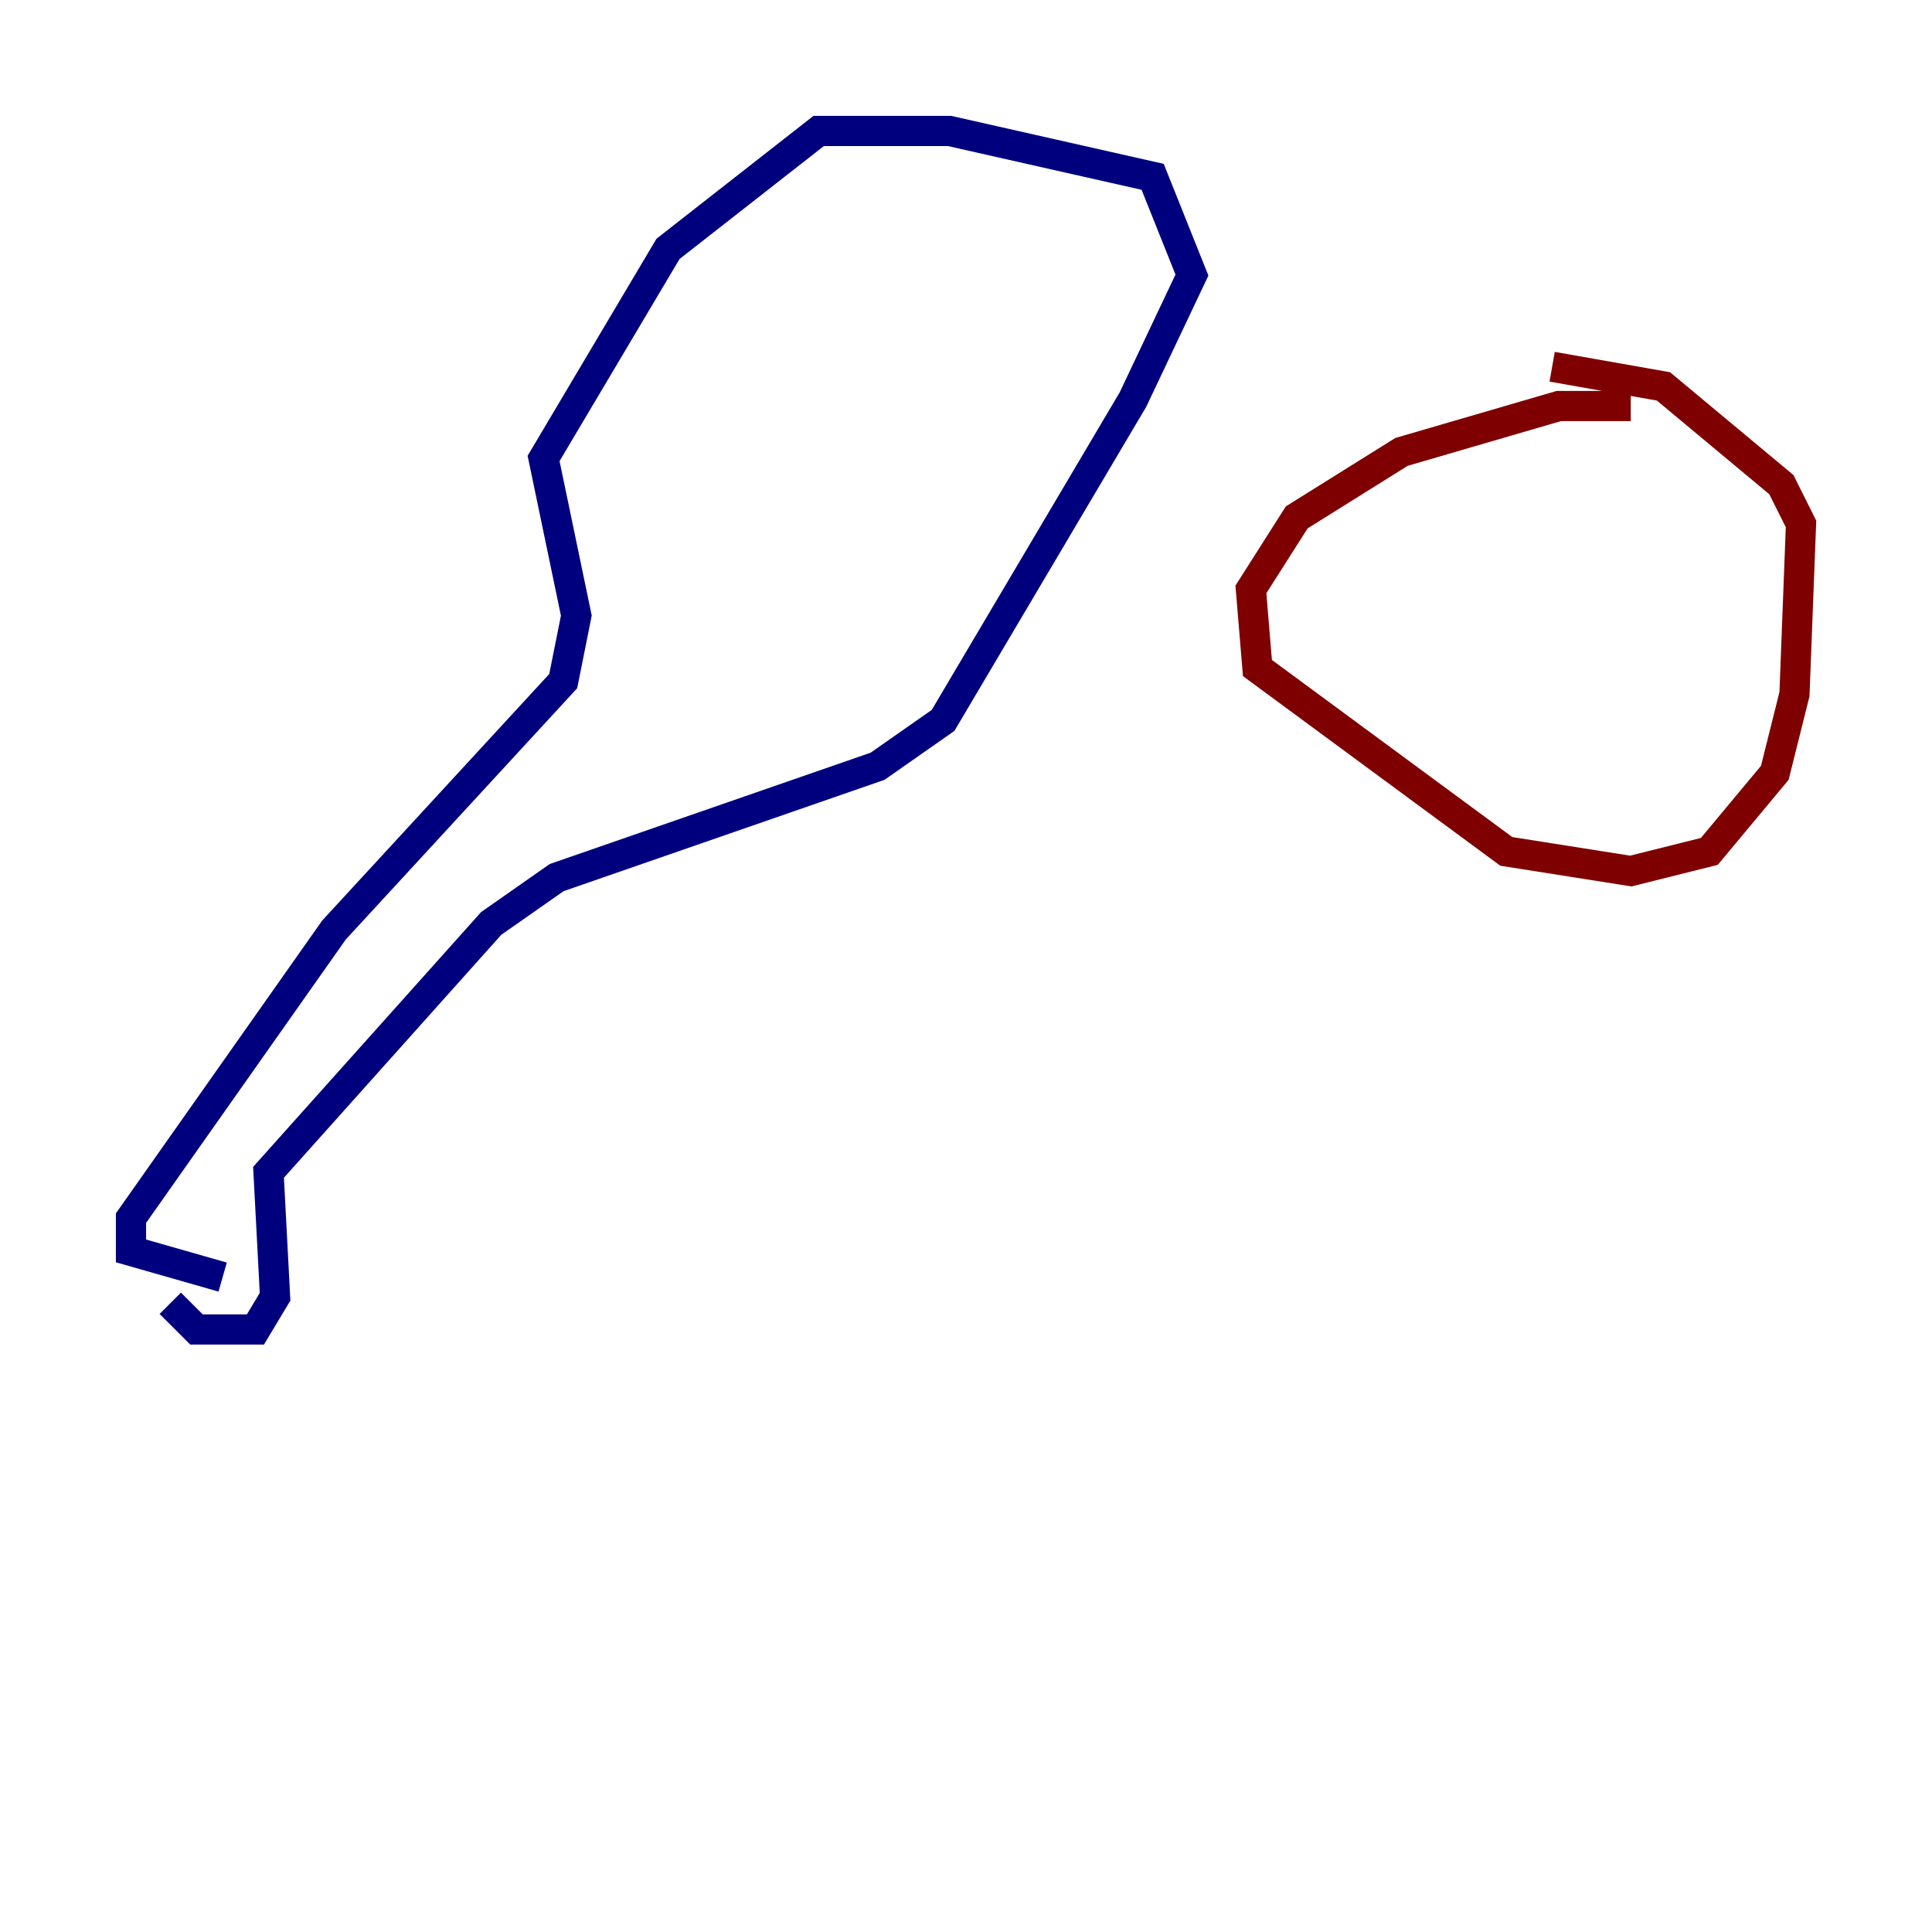 <?xml version="1.0" encoding="utf-8" ?>
<svg baseProfile="tiny" height="128" version="1.2" viewBox="0,0,128,128" width="128" xmlns="http://www.w3.org/2000/svg" xmlns:ev="http://www.w3.org/2001/xml-events" xmlns:xlink="http://www.w3.org/1999/xlink"><defs /><polyline fill="none" points="11.281,86.346 13.017,88.081 16.922,88.081 18.224,85.912 17.79,77.668 32.542,61.18 36.881,58.142 58.142,50.766 62.481,47.729 75.064,26.468 78.969,18.224 76.366,11.715 62.915,8.678 54.237,8.678 44.258,16.488 36.014,30.373 38.183,40.786 37.315,45.125 22.129,61.614 8.678,80.705 8.678,82.875 14.752,84.61" stroke="#00007f" stroke-width="2" /><polyline fill="none" points="108.041,26.902 103.268,26.902 92.854,29.939 85.912,34.278 82.875,39.051 83.308,44.258 99.797,56.407 108.041,57.709 113.248,56.407 117.586,51.2 118.888,45.993 119.322,34.712 118.02,32.108 110.21,25.6 102.834,24.298" stroke="#7f0000" stroke-width="2" /></svg>
